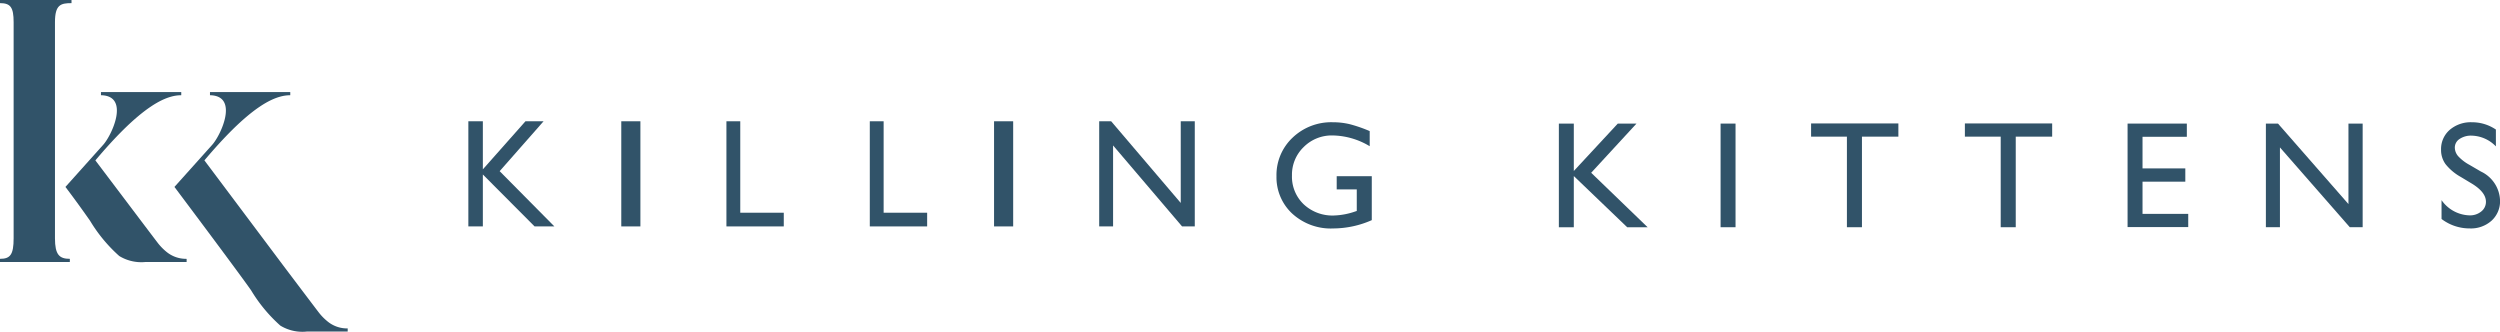 <svg xmlns="http://www.w3.org/2000/svg" xmlns:xlink="http://www.w3.org/1999/xlink" width="261.555" height="34.688" viewBox="0 0 261.555 34.688">
  <defs>
    <clipPath id="clip-path">
      <path id="Clip_12" data-name="Clip 12" d="M0,34.688H261.555V0H0Z" transform="translate(0 0.312)" fill="none"/>
    </clipPath>
  </defs>
  <g id="Logo" transform="translate(0 -0.312)">
    <path id="Fill_1" data-name="Fill 1" d="M5.976,0H7.87L3.276,5.22,9,11H6.93L1.517,5.567V11H0V0H1.517V5.031Z" transform="translate(49 13)" fill="#315369"/>
    <path id="Fill_2" data-name="Fill 2" d="M0,11H2V0H0Z" transform="translate(65 13)" fill="#315369"/>
    <path id="Fill_3" data-name="Fill 3" d="M0,0H1.448V9.567H6V11H0Z" transform="translate(76 13)" fill="#315369"/>
    <path id="Fill_4" data-name="Fill 4" d="M0,0H1.447V9.567H6V11H0Z" transform="translate(91 13)" fill="#315369"/>
    <path id="Fill_5" data-name="Fill 5" d="M0,11H2V0H0Z" transform="translate(104 13)" fill="#315369"/>
    <path id="Fill_6" data-name="Fill 6" d="M8.532,0H10V11H8.671L1.453,2.528V11H0V0H1.252l7.28,8.544Z" transform="translate(115 13)" fill="#315369"/>
    <g id="Group_21" data-name="Group 21">
      <path id="Fill_7" data-name="Fill 7" d="M6.3,5.642H9.97v4.6a10.072,10.072,0,0,1-4.007.869A5.974,5.974,0,0,1,1.624,9.536,5.184,5.184,0,0,1,0,5.658,5.37,5.37,0,0,1,1.683,1.614,5.848,5.848,0,0,1,5.9,0,7.571,7.571,0,0,1,7.653.2a14.473,14.473,0,0,1,2.1.726V2.507A7.74,7.74,0,0,0,5.869,1.381,4.138,4.138,0,0,0,2.848,2.592,4.014,4.014,0,0,0,1.62,5.565,3.988,3.988,0,0,0,2.848,8.584,4.392,4.392,0,0,0,6.01,9.756a7.428,7.428,0,0,0,2.245-.427L8.4,9.283V7.024H6.3Z" transform="translate(133.548 13.102)" fill="#315369"/>
      <path id="Fill_9" data-name="Fill 9" d="M6.166,0H8.122L3.381,5.146l5.907,5.7H7.151L1.564,5.488v5.356H0V0H1.564V4.96Z" transform="translate(163.091 13.242)" fill="#315369"/>
      <path id="Clip_12-2" data-name="Clip 12" d="M0,34.688H261.555V0H0Z" transform="translate(0 0.312)" fill="none"/>
      <g id="Group_21-2" data-name="Group 21" clip-path="url(#clip-path)">
        <path id="Fill_11" data-name="Fill 11" d="M0,10.843H1.564V0H0Z" transform="translate(180.011 13.242)" fill="#315369"/>
        <path id="Fill_13" data-name="Fill 13" d="M0,0H9.132V1.381H5.321v9.477H3.748V1.381H0Z" transform="translate(189.48 13.227)" fill="#315369"/>
        <path id="Fill_14" data-name="Fill 14" d="M0,0H9.132V1.381H5.321v9.477H3.748V1.381H0Z" transform="translate(205.57 13.227)" fill="#315369"/>
        <path id="Fill_15" data-name="Fill 15" d="M0,0H6.2V1.381H1.564V4.689H6.041V6.077H1.564V9.446H6.346v1.381H0Z" transform="translate(222.591 13.242)" fill="#315369"/>
        <path id="Fill_16" data-name="Fill 16" d="M8.639,0h1.486V10.843H8.78L1.471,2.492v8.351H0V0H1.268L8.639,8.422Z" transform="translate(237.061 13.242)" fill="#315369"/>
        <path id="Fill_17" data-name="Fill 17" d="M3.255,6.439,2.066,5.723A5.39,5.39,0,0,1,.474,4.389,2.513,2.513,0,0,1,0,2.88,2.659,2.659,0,0,1,.9.8,3.371,3.371,0,0,1,3.224,0,4.429,4.429,0,0,1,5.736.763V2.524A3.637,3.637,0,0,0,3.193,1.4a2.117,2.117,0,0,0-1.26.351,1.067,1.067,0,0,0-.493.9,1.383,1.383,0,0,0,.363.913,4.55,4.55,0,0,0,1.168.892l1.2.7a3.473,3.473,0,0,1,2,3.017,2.754,2.754,0,0,1-.881,2.119A3.237,3.237,0,0,1,3,11.107a4.834,4.834,0,0,1-2.95-.988V8.148A3.693,3.693,0,0,0,2.982,9.741a1.852,1.852,0,0,0,1.224-.407,1.27,1.27,0,0,0,.489-1.017q0-.989-1.44-1.878" transform="translate(255.389 13.103)" fill="#315369"/>
        <path id="Fill_18" data-name="Fill 18" d="M7.482,0V.328C6.363.328,5.751.48,5.751,2.323v22.61c0,1.719.459,2.146,1.555,2.146v.329H0v-.329c1.069,0,1.426-.427,1.426-2.146V2.323C1.426.757,1.094.328,0,.328V0Z" transform="translate(0 0.312)" fill="#315369"/>
        <path id="Fill_19" data-name="Fill 19" d="M10.579,16.719A5.657,5.657,0,0,1,9.6,15.7s-.331-.427-3.543-4.683L3.132,7.145c1.085-1.287,2.053-2.338,2.923-3.2C8.3,1.73,9.882.8,11.064.477A3.988,3.988,0,0,1,12.117.328V0h-8.4V.328c3.08.05,1.119,4.241.2,5.225L0,9.922s1.122,1.464,2.572,3.534a15.926,15.926,0,0,0,3.057,3.692,4.43,4.43,0,0,0,2.772.625h4.278v-.328a3.23,3.23,0,0,1-2.1-.725" transform="translate(6.846 9.947)" fill="#315369"/>
        <path id="Fill_20" data-name="Fill 20" d="M16.025,24a5.632,5.632,0,0,1-.98-1.016s-.331-.427-3.543-4.682c-.789-1.046-7.194-9.6-8.369-11.157,1.085-1.286,2.054-2.338,2.923-3.2C8.3,1.731,9.882.8,11.065.478A3.983,3.983,0,0,1,12.117.329V0h-8.4V.329c3.08.049,1.12,4.24.2,5.225L0,9.923s6.567,8.744,8.018,10.814a15.926,15.926,0,0,0,3.057,3.692,4.425,4.425,0,0,0,2.772.625h4.278v-.328a3.23,3.23,0,0,1-2.1-.725" transform="translate(18.251 9.946)" fill="#315369"/>
      </g>
    </g>
  </g>
</svg>
